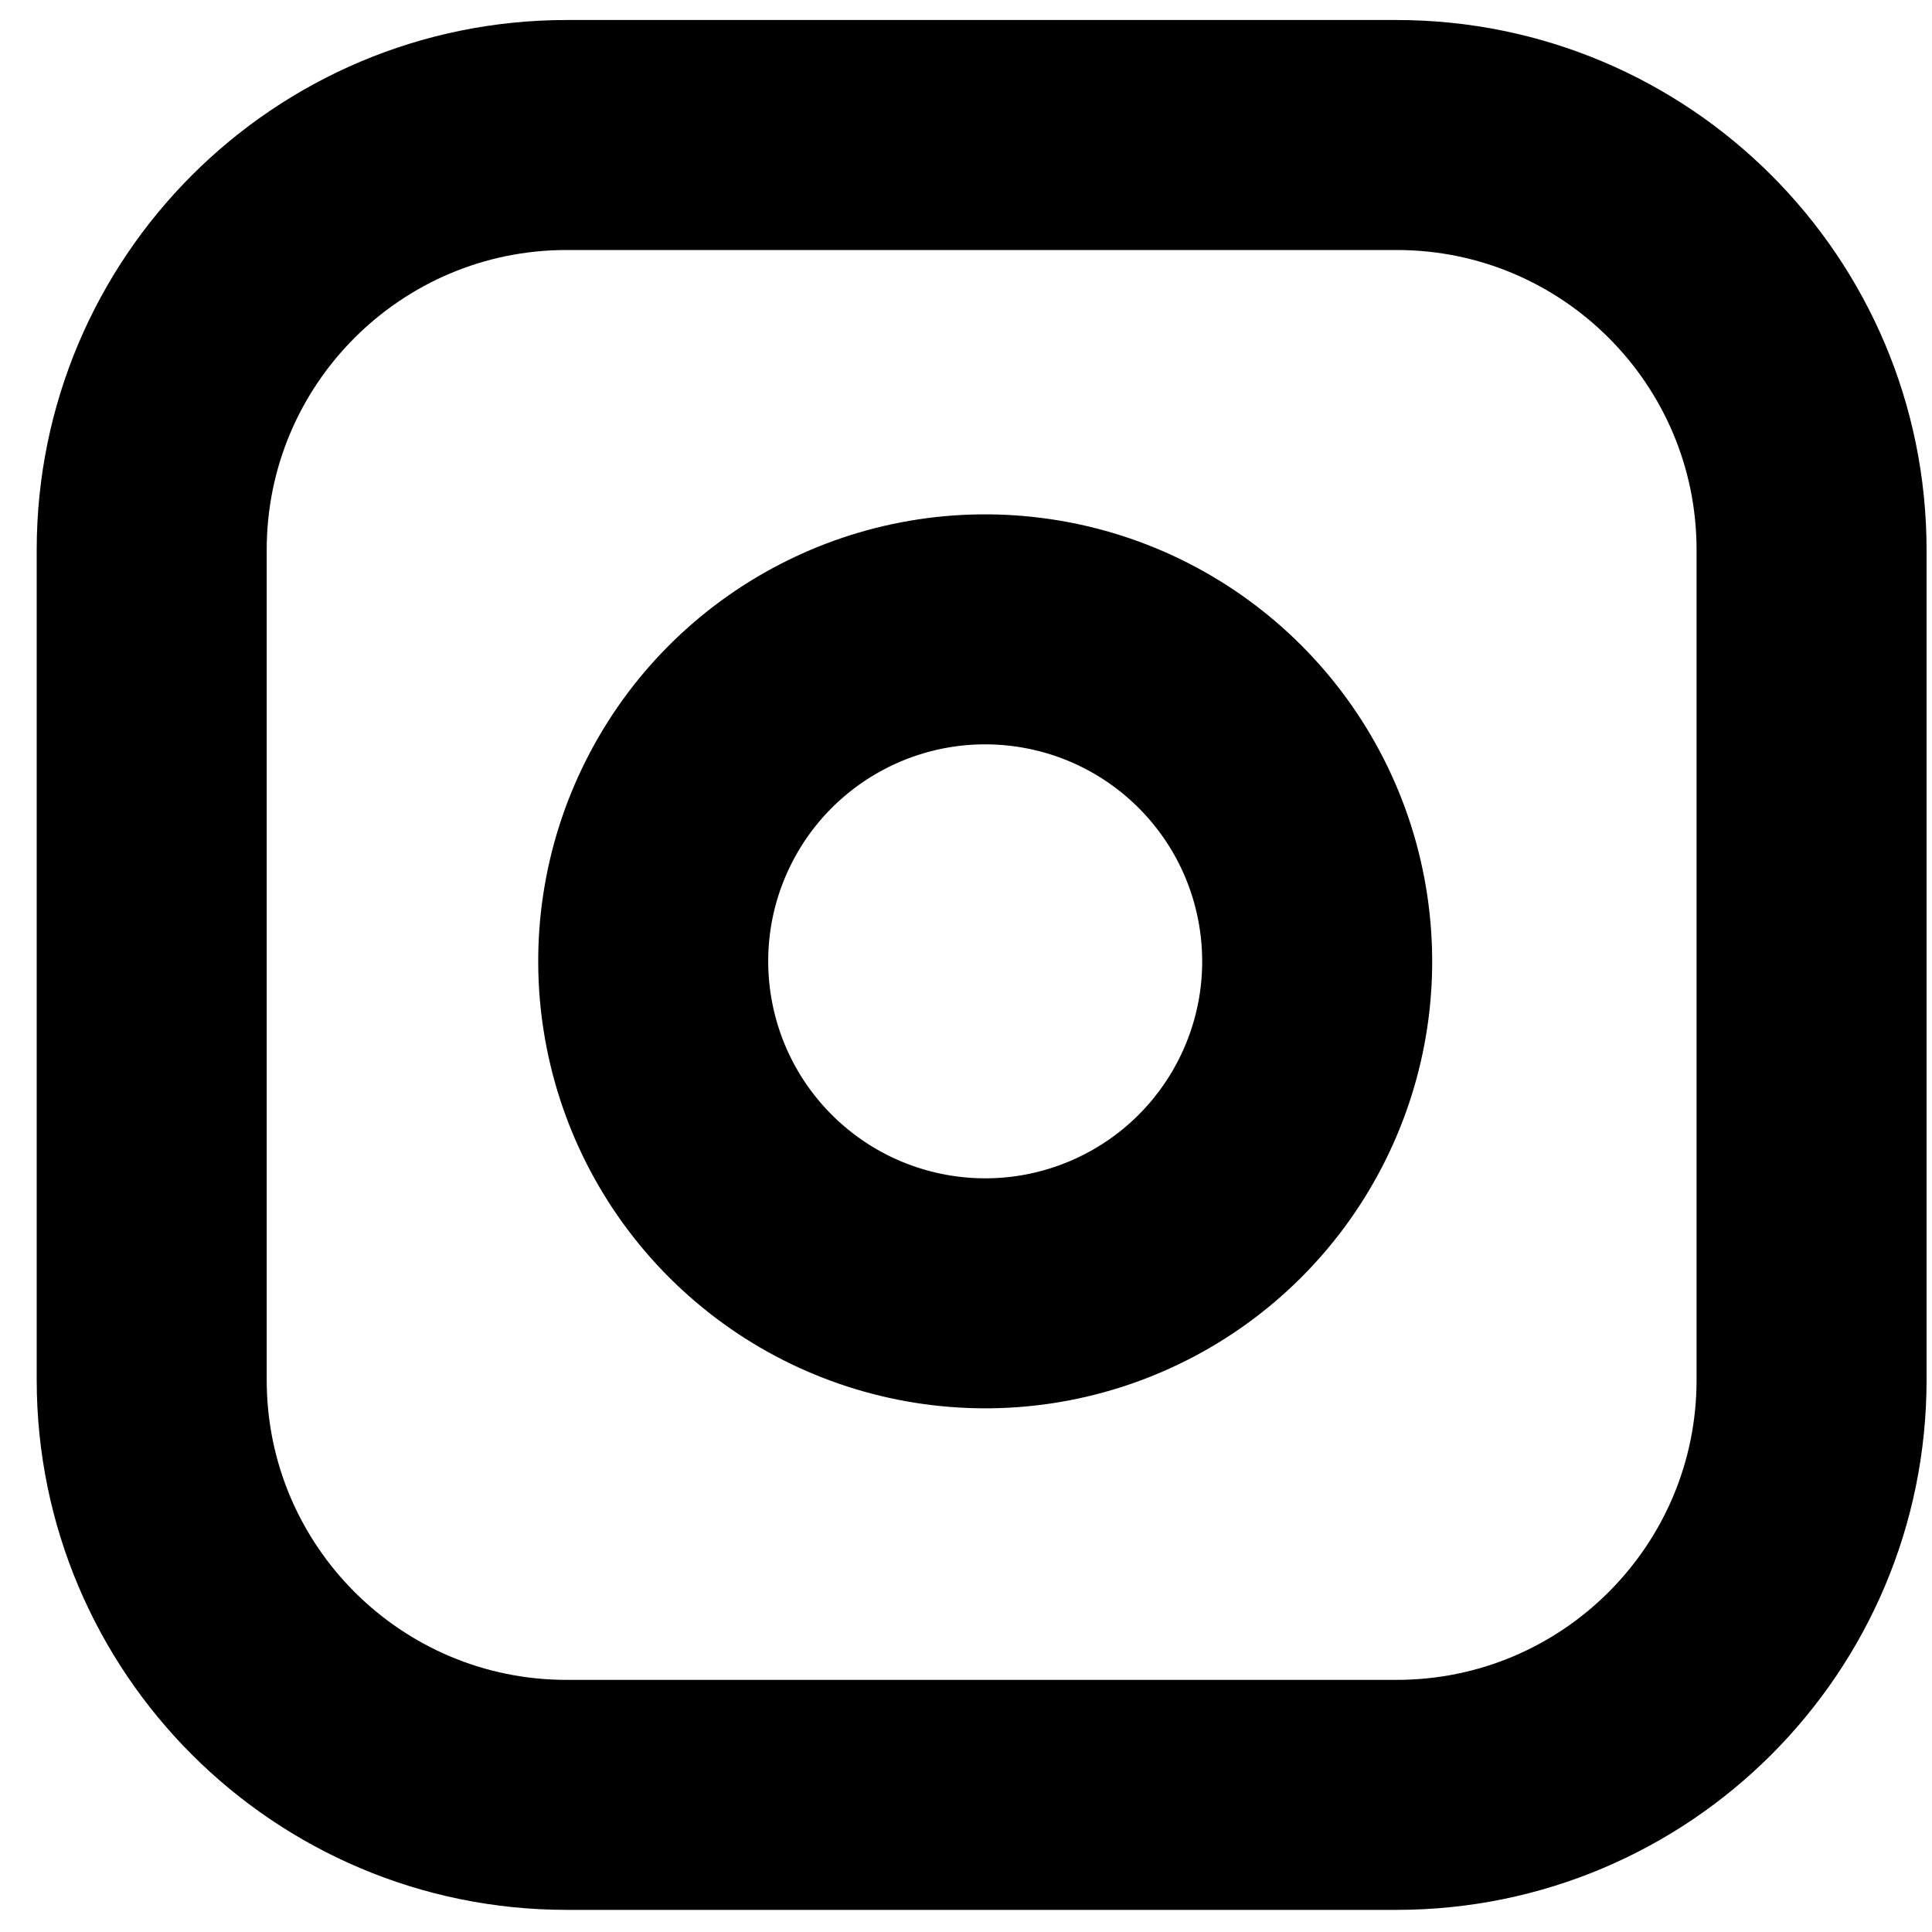 <svg width="42" height="42" viewBox="0 0 42 42" fill="none" xmlns="http://www.w3.org/2000/svg">
<path d="M12.319 2.935H30.361C35.343 2.935 39.382 6.973 39.382 11.956V29.998C39.382 34.98 35.343 39.019 30.361 39.019H12.319C7.337 39.019 3.298 34.98 3.298 29.998L3.298 11.956C3.298 6.973 7.337 2.935 12.319 2.935Z" stroke="black" stroke-width="5" stroke-linecap="round" stroke-linejoin="round"/>
<path d="M28.556 19.84C29.013 22.92 27.443 25.945 24.662 27.345C21.881 28.745 18.516 28.203 16.314 26.002C14.113 23.8 13.571 20.435 14.971 17.654C16.371 14.873 19.396 13.303 22.476 13.76C25.62 14.226 28.09 16.695 28.556 19.84Z" stroke="black" stroke-width="5" stroke-linecap="round" stroke-linejoin="round"/>
</svg>
